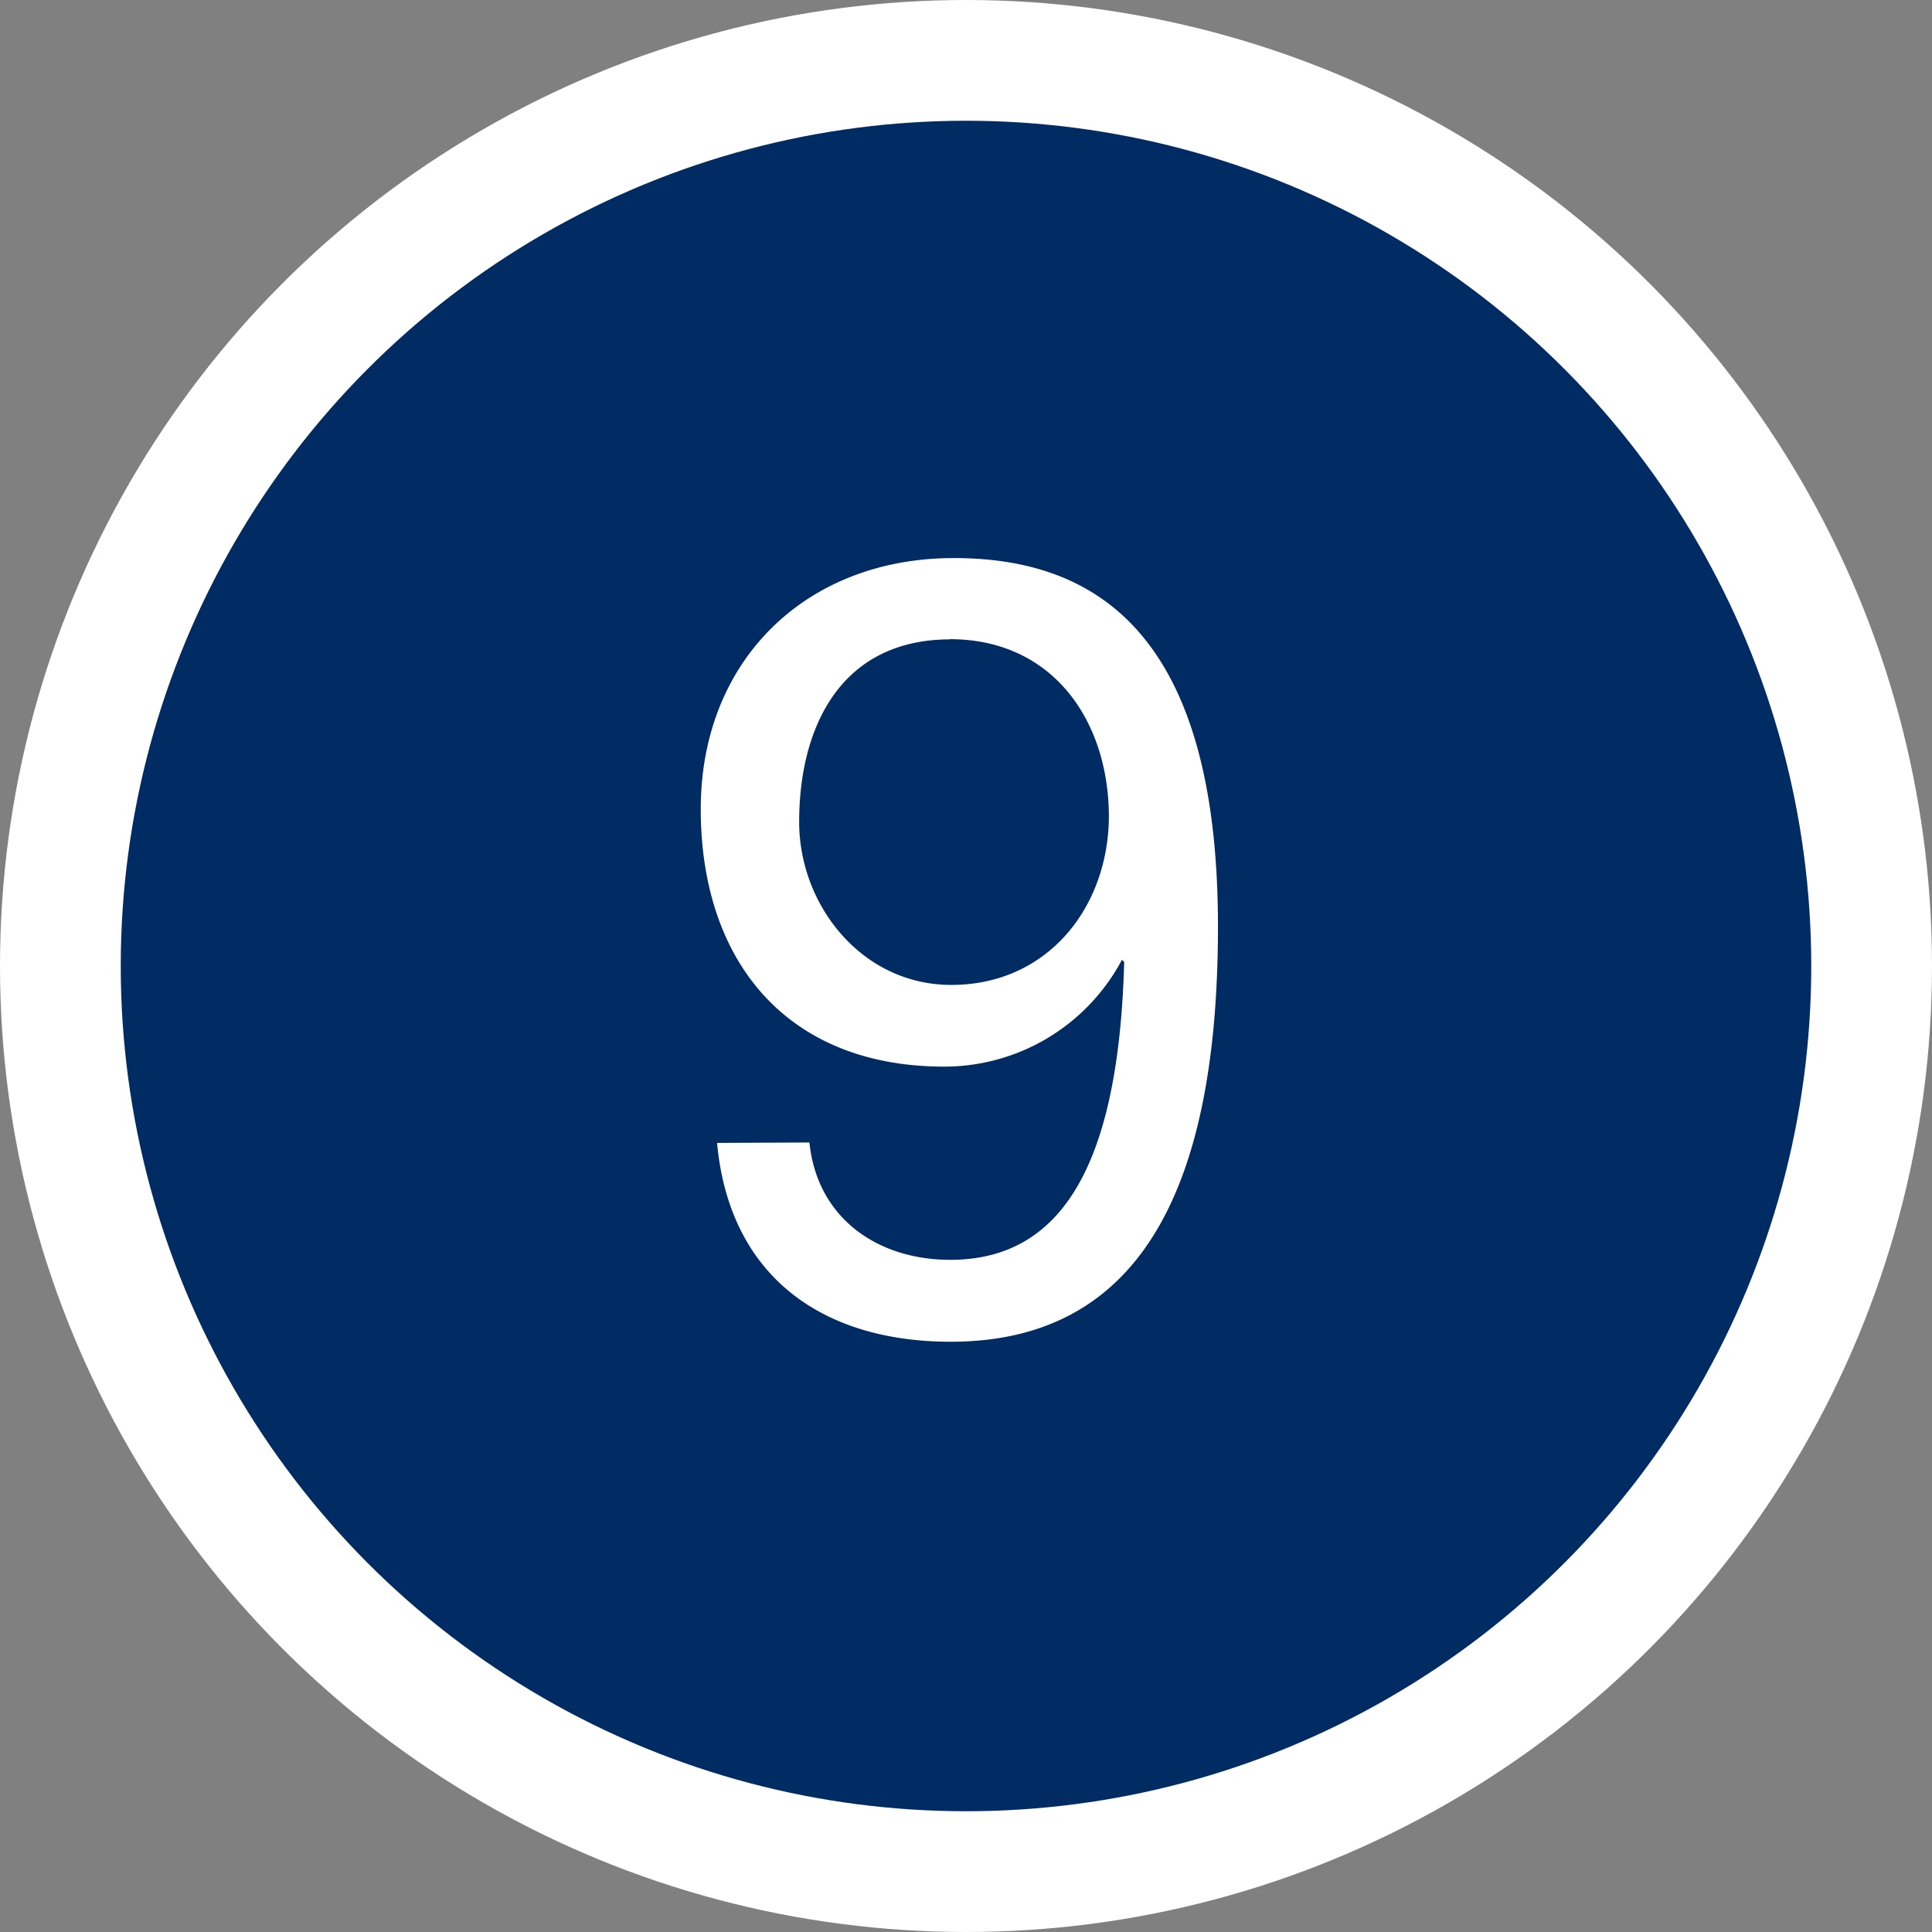 <svg xmlns="http://www.w3.org/2000/svg" viewBox="0 0 96 96"><rect x="0" y="0" width="96" height="96" fill="#808080" stroke="none"/><defs><style>.cls-1{fill:#fff;}.cls-2{fill:#002b63;}</style></defs><title>09_map</title><g id="Layer_2" data-name="Layer 2"><g id="Icons"><circle class="cls-1" cx="48" cy="48" r="48"/><circle class="cls-2" cx="48" cy="48" r="42"/><path class="cls-1" d="M40.22,56.77c.38,3.73,3.35,5.83,7,5.83,5.62,0,8.37-4.86,8.64-14.8l-.11-.11A10,10,0,0,1,46.92,53c-7.83,0-12.1-5.24-12.1-12.8,0-7.34,5.18-12.47,12.58-12.47,7.13,0,13.12,3.83,13.12,18.31,0,13.23-4,20.63-13.28,20.63-6.43,0-11-3.29-11.61-9.88Zm7-25c-5.45,0-7.51,4.37-7.51,9.07,0,4.16,3.13,8.1,7.56,8.1,4.81,0,7.83-3.89,7.83-8.42C55.07,35.81,52.32,31.76,47.19,31.76Z"/></g></g></svg>